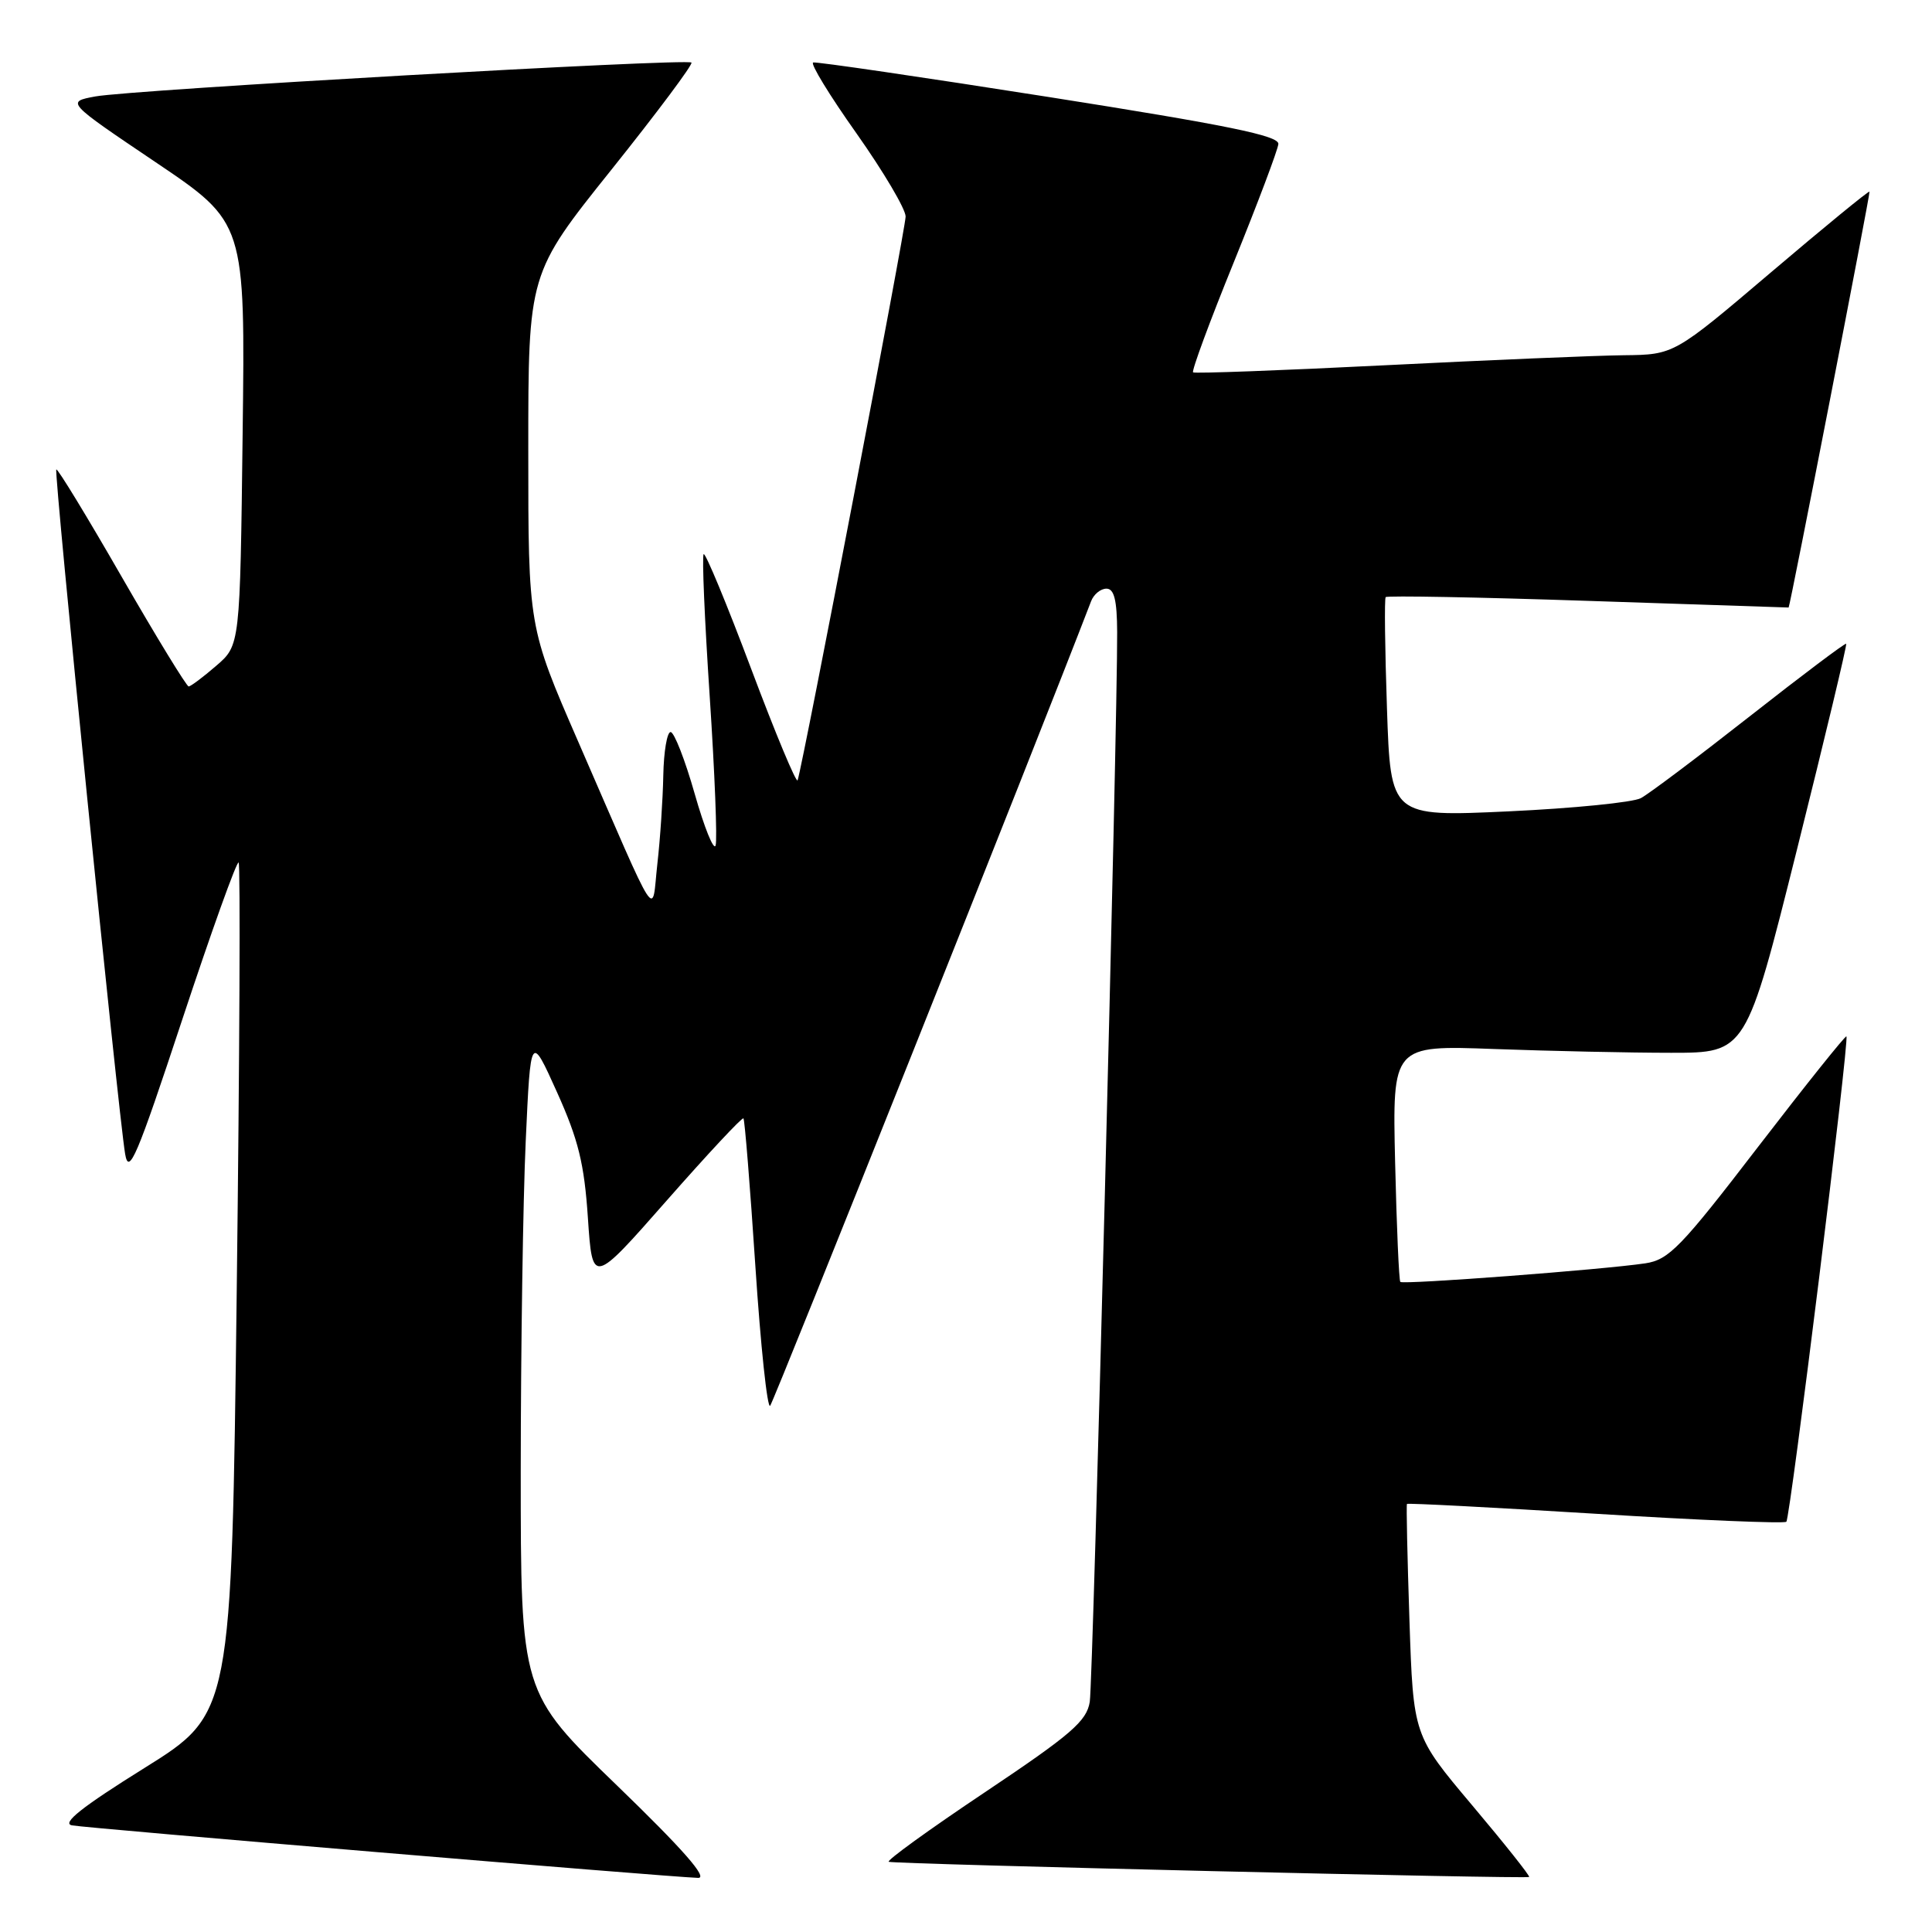 <?xml version="1.0" encoding="UTF-8" standalone="no"?>
<!DOCTYPE svg PUBLIC "-//W3C//DTD SVG 1.1//EN" "http://www.w3.org/Graphics/SVG/1.1/DTD/svg11.dtd" >
<svg xmlns="http://www.w3.org/2000/svg" xmlns:xlink="http://www.w3.org/1999/xlink" version="1.1" viewBox="0 0 256 256">
 <g >
 <path fill="currentColor"
d=" M 81.75 236.58 C 69.00 224.26 69.00 224.26 69.00 194.88 C 69.01 178.72 69.30 159.08 69.66 151.23 C 70.31 136.96 70.31 136.96 73.81 144.73 C 76.64 151.02 77.42 154.19 77.90 161.39 C 78.50 170.27 78.50 170.27 88.35 159.07 C 93.77 152.91 98.34 148.01 98.51 148.19 C 98.68 148.36 99.39 157.17 100.09 167.77 C 100.79 178.36 101.67 186.69 102.05 186.27 C 102.54 185.71 137.67 97.66 144.57 79.68 C 144.92 78.75 145.84 78.00 146.61 78.00 C 147.63 78.00 148.01 79.51 148.03 83.75 C 148.08 96.17 144.84 222.68 144.40 225.50 C 143.99 228.06 141.97 229.81 130.48 237.50 C 123.08 242.45 117.36 246.59 117.77 246.70 C 118.90 247.02 202.34 248.99 202.62 248.71 C 202.76 248.58 199.36 244.30 195.07 239.21 C 187.27 229.95 187.27 229.95 186.76 214.73 C 186.48 206.35 186.33 199.40 186.43 199.28 C 186.53 199.15 197.77 199.74 211.42 200.58 C 225.06 201.43 236.43 201.90 236.70 201.64 C 237.22 201.11 245.07 137.74 244.66 137.33 C 244.52 137.19 239.25 143.78 232.95 151.97 C 222.71 165.31 221.13 166.93 218.00 167.40 C 212.36 168.24 185.91 170.24 185.55 169.86 C 185.37 169.66 185.06 162.53 184.86 154.00 C 184.50 138.50 184.50 138.50 198.00 139.00 C 205.43 139.27 215.97 139.50 221.44 139.50 C 231.37 139.50 231.37 139.50 238.12 112.52 C 241.83 97.68 244.76 85.43 244.63 85.30 C 244.50 85.17 238.76 89.49 231.87 94.90 C 224.98 100.31 218.48 105.20 217.42 105.76 C 216.37 106.32 208.47 107.11 199.88 107.51 C 184.26 108.23 184.26 108.23 183.78 93.86 C 183.51 85.96 183.43 79.33 183.61 79.12 C 183.79 78.91 195.87 79.13 210.47 79.62 C 225.06 80.10 237.00 80.50 237.00 80.50 C 237.17 80.50 247.86 25.53 247.72 25.39 C 247.60 25.27 241.72 30.09 234.66 36.09 C 221.82 47.00 221.82 47.00 215.16 47.07 C 211.50 47.11 197.25 47.71 183.50 48.40 C 169.75 49.09 158.32 49.51 158.09 49.34 C 157.87 49.16 160.29 42.60 163.48 34.76 C 166.66 26.92 169.32 19.86 169.39 19.08 C 169.47 17.98 162.66 16.59 139.00 12.86 C 122.22 10.22 108.16 8.16 107.75 8.28 C 107.33 8.40 109.92 12.64 113.50 17.69 C 117.07 22.75 120.00 27.70 120.00 28.69 C 120.00 30.27 106.44 101.05 105.69 103.39 C 105.54 103.87 102.77 97.24 99.54 88.64 C 96.31 80.04 93.47 73.20 93.24 73.43 C 93.00 73.66 93.37 82.15 94.04 92.28 C 94.71 102.42 95.06 111.31 94.82 112.03 C 94.58 112.76 93.33 109.68 92.05 105.18 C 90.77 100.68 89.33 97.00 88.86 97.00 C 88.39 97.00 87.95 99.59 87.89 102.75 C 87.83 105.91 87.48 111.20 87.10 114.50 C 86.32 121.48 87.54 123.37 76.62 98.28 C 70.00 83.07 70.00 83.07 70.00 59.66 C 70.00 36.25 70.00 36.25 81.02 22.48 C 87.08 14.90 91.85 8.52 91.62 8.29 C 91.05 7.71 17.39 11.90 12.63 12.78 C 8.76 13.50 8.76 13.50 20.63 21.50 C 32.50 29.50 32.50 29.50 32.15 57.50 C 31.81 85.50 31.81 85.50 28.65 88.22 C 26.92 89.72 25.27 90.95 25.00 90.96 C 24.73 90.96 20.73 84.43 16.13 76.44 C 11.53 68.44 7.63 62.04 7.46 62.21 C 7.12 62.54 15.65 147.32 16.58 152.90 C 17.07 155.82 18.12 153.35 24.16 135.07 C 28.02 123.40 31.38 114.04 31.62 114.29 C 31.86 114.53 31.75 140.00 31.37 170.90 C 30.68 227.07 30.68 227.07 19.12 234.28 C 10.83 239.45 8.13 241.60 9.54 241.87 C 11.36 242.23 88.09 248.67 92.50 248.83 C 93.87 248.88 90.50 245.04 81.75 236.58 Z "/>
</g>
</svg>